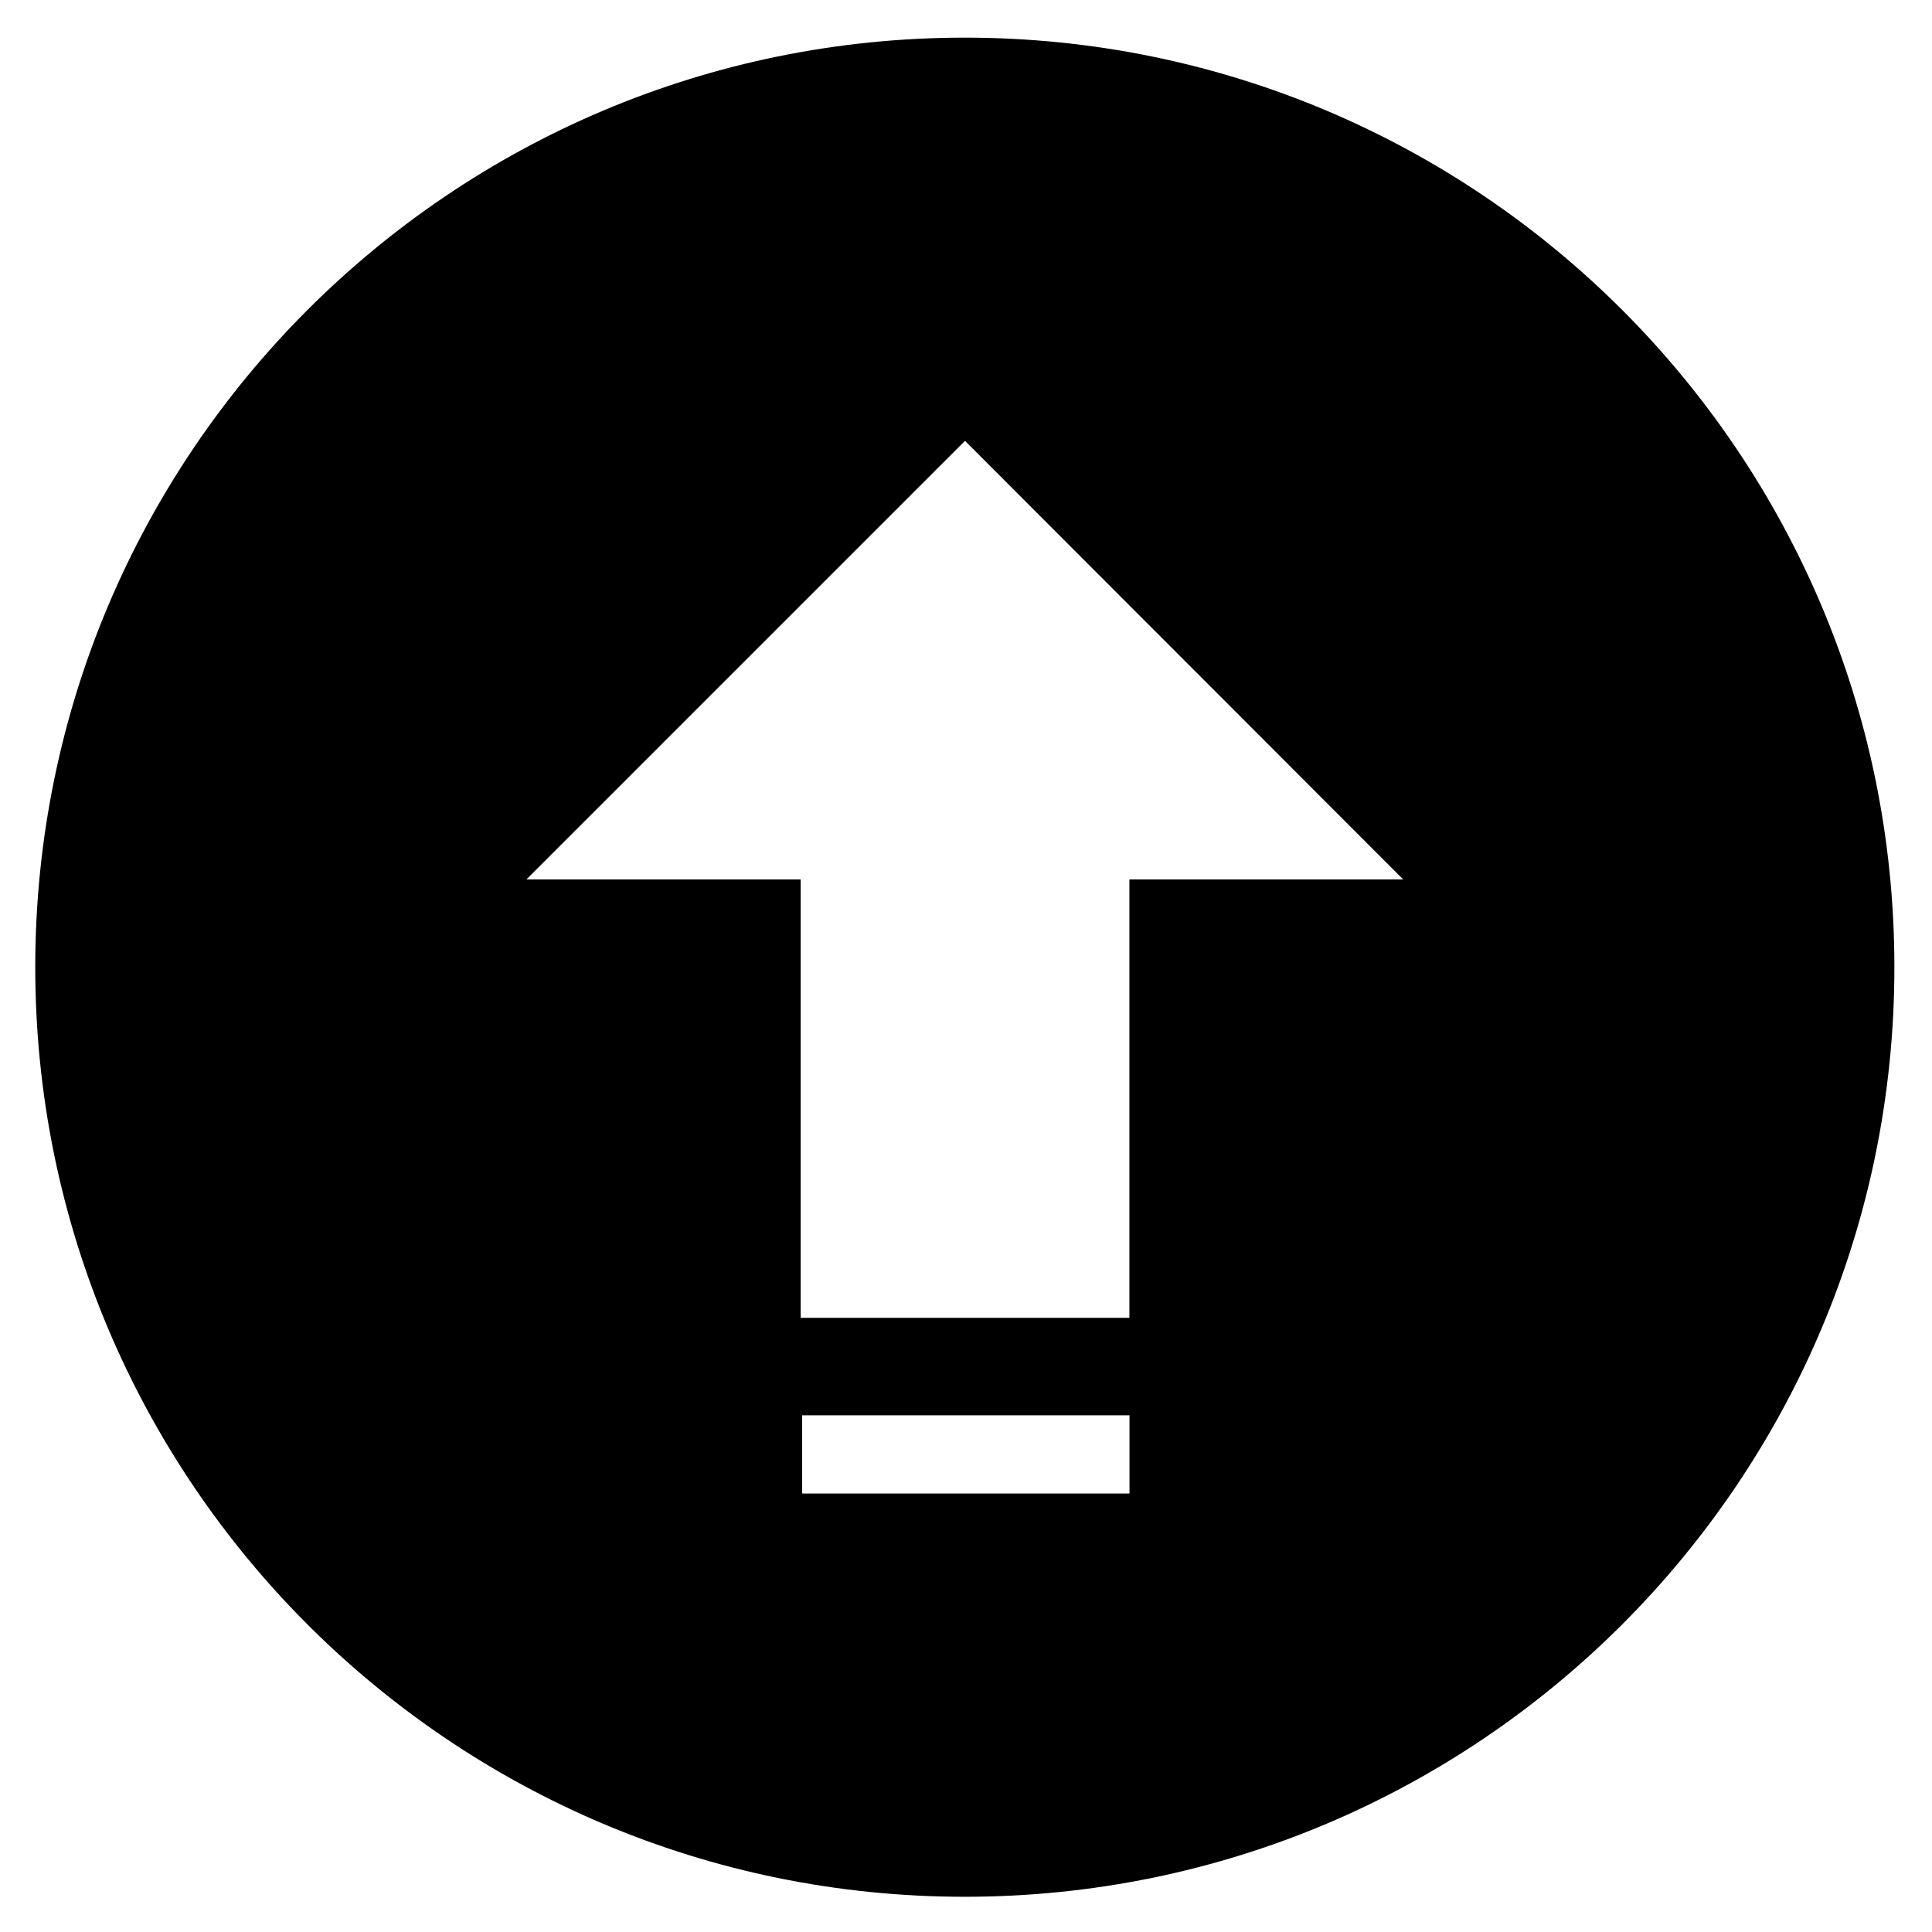 <svg class="icon" style="width: 1em; height: 1em;vertical-align: middle;fill: currentColor;overflow: hidden;" viewBox="0 0 1024 1024" version="1.1" xmlns="http://www.w3.org/2000/svg" p-id="1094"><path d="M511.376 19.952c-272.112 0-492.688 220.592-492.688 492.688s220.592 492.688 492.688 492.688 492.688-220.592 492.688-492.688c0.016-272.112-220.576-492.688-492.688-492.688z m87.28 771.648H425.152v-41.456h173.504V791.6z m-0.048-325.488V698.48h-174.24V466.112H279.024l232.448-232.448 232.24 232.448H598.608z" p-id="1095"></path></svg>
